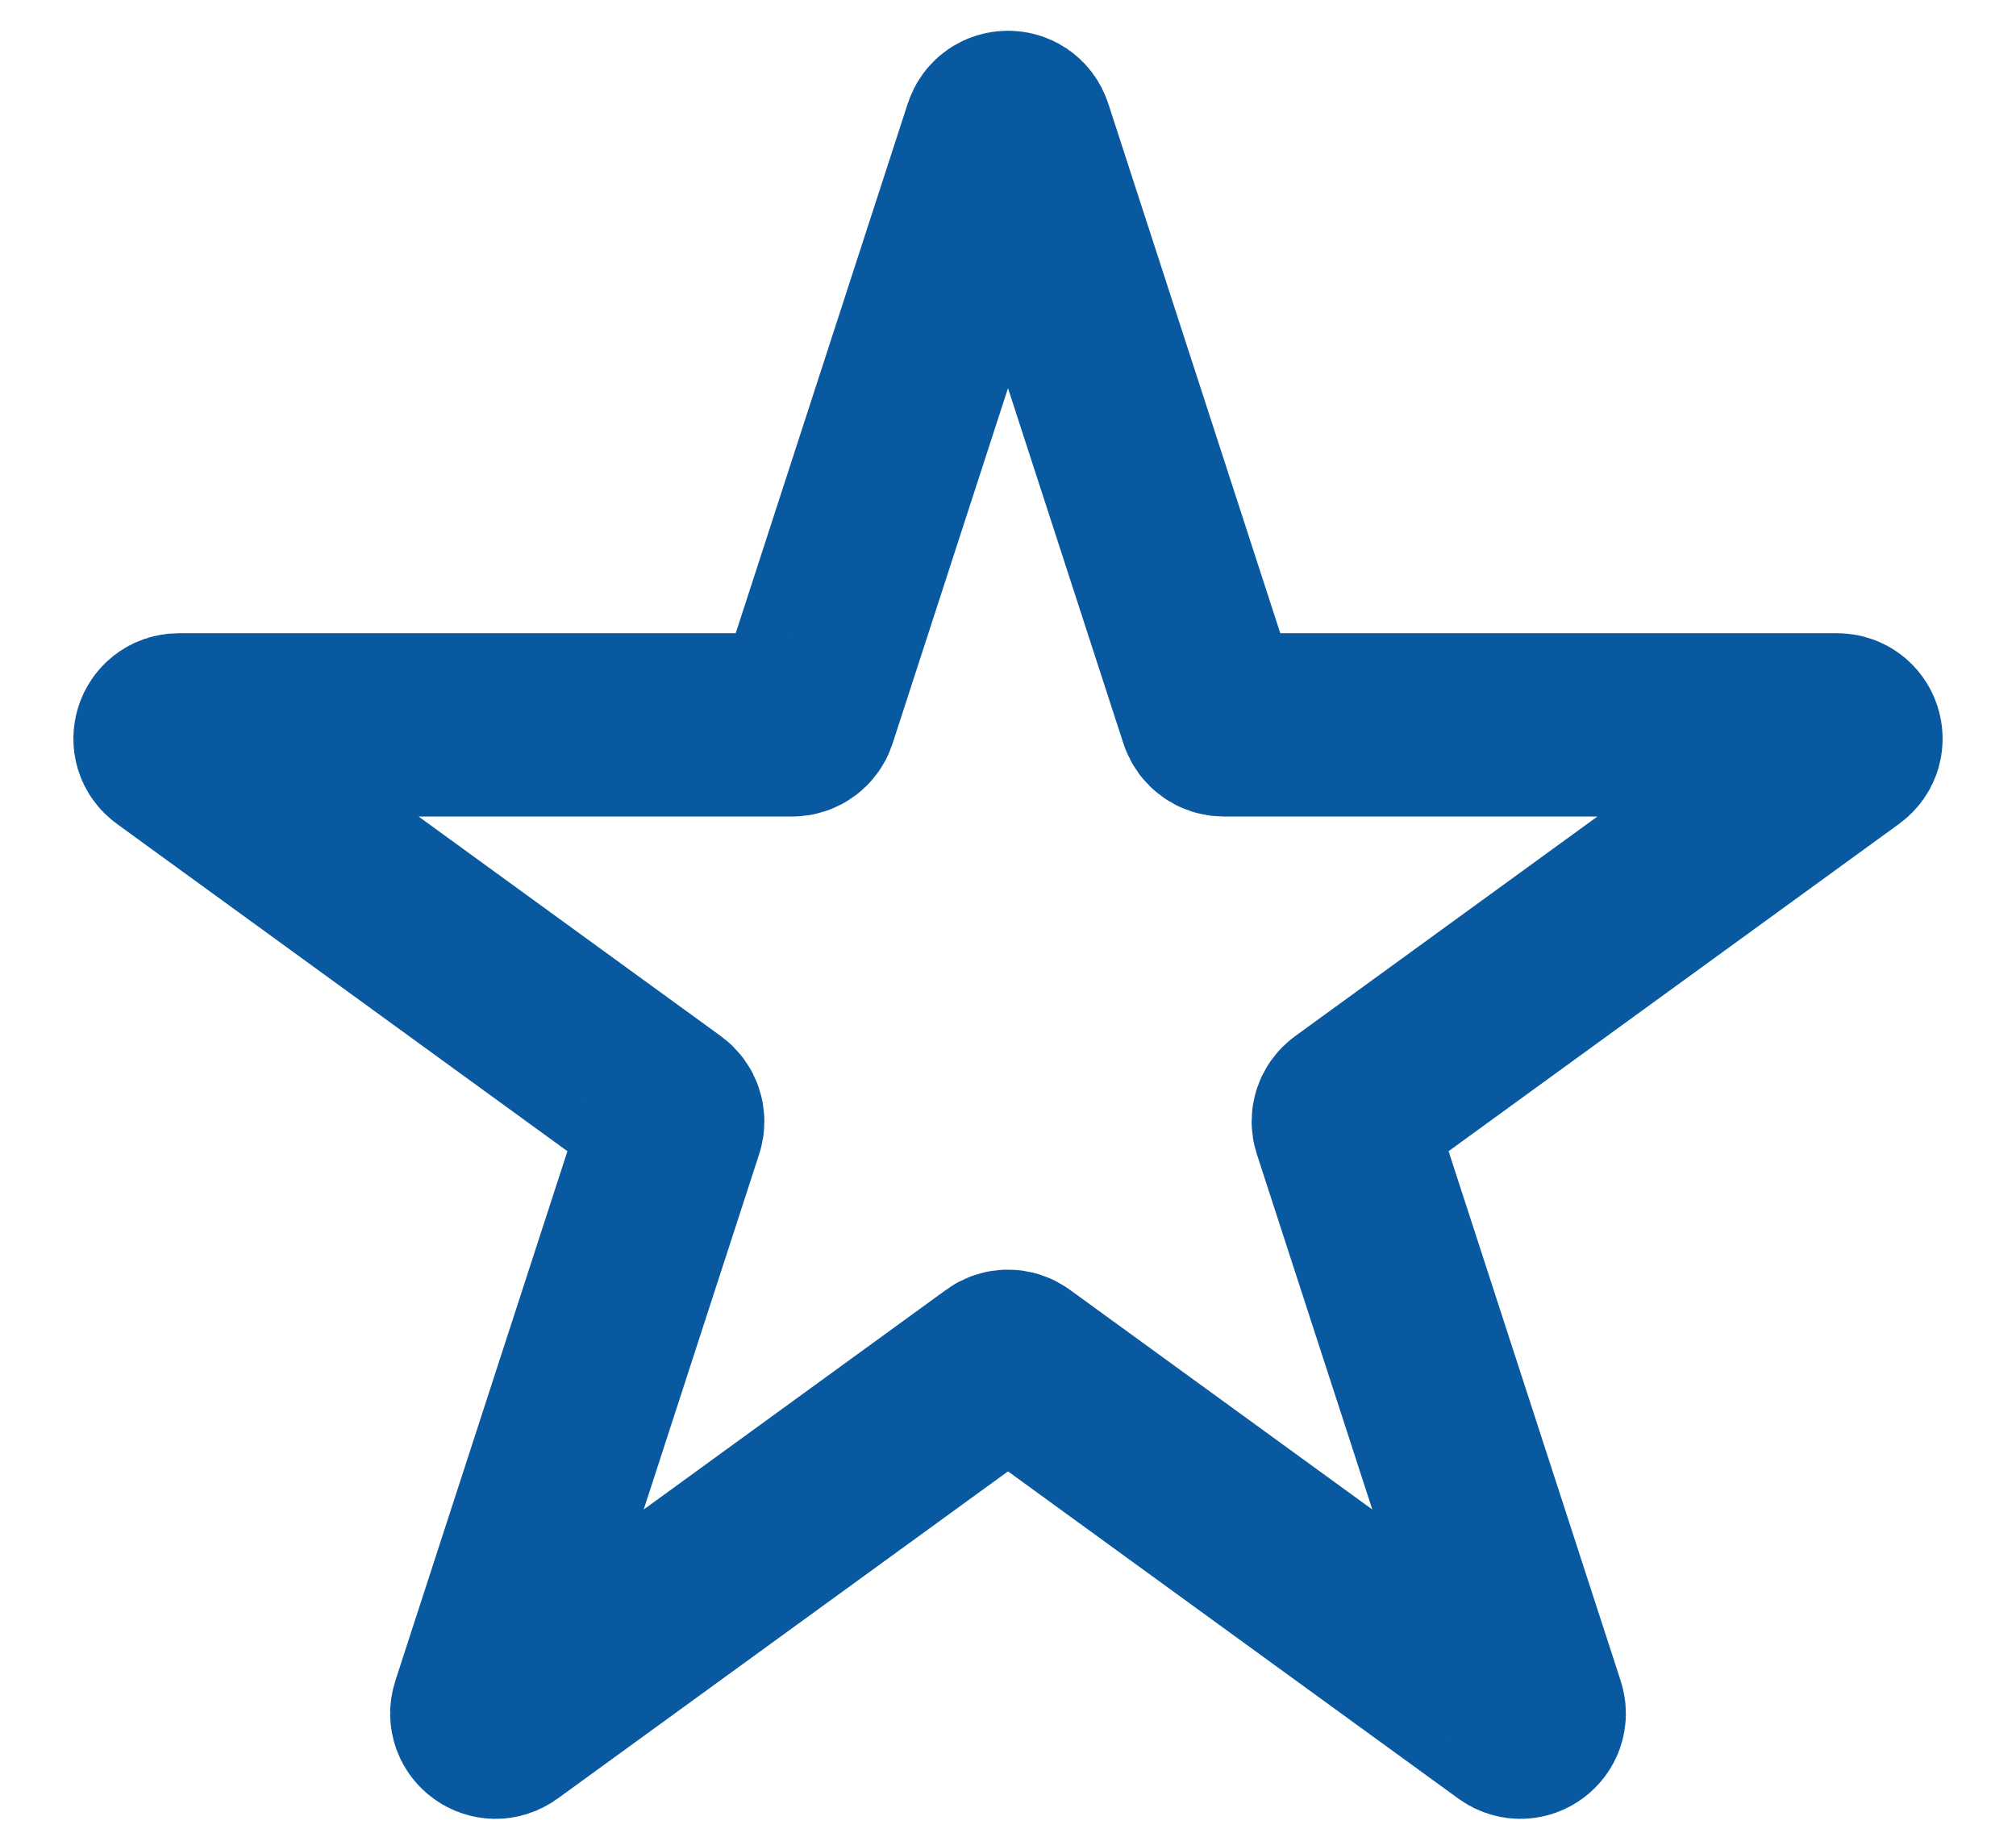 <svg width="22" height="20" viewBox="0 0 22 20" fill="none" xmlns="http://www.w3.org/2000/svg">
<path d="M10.857 1.439C10.902 1.301 11.098 1.301 11.143 1.439L13.211 7.806C13.232 7.868 13.289 7.91 13.354 7.91H20.049C20.194 7.91 20.255 8.096 20.137 8.181L14.721 12.116C14.668 12.155 14.646 12.222 14.666 12.284L16.735 18.651C16.78 18.789 16.622 18.904 16.504 18.819L11.088 14.884C11.036 14.845 10.964 14.845 10.912 14.884L5.496 18.819C5.378 18.904 5.22 18.789 5.265 18.651L7.334 12.284C7.354 12.222 7.332 12.155 7.279 12.116L1.863 8.181C1.745 8.096 1.806 7.91 1.951 7.91H8.646C8.711 7.91 8.768 7.868 8.789 7.806L10.857 1.439Z" stroke="#0959A1" stroke-width="2" stroke-linecap="round" stroke-linejoin="round"/>
</svg>

